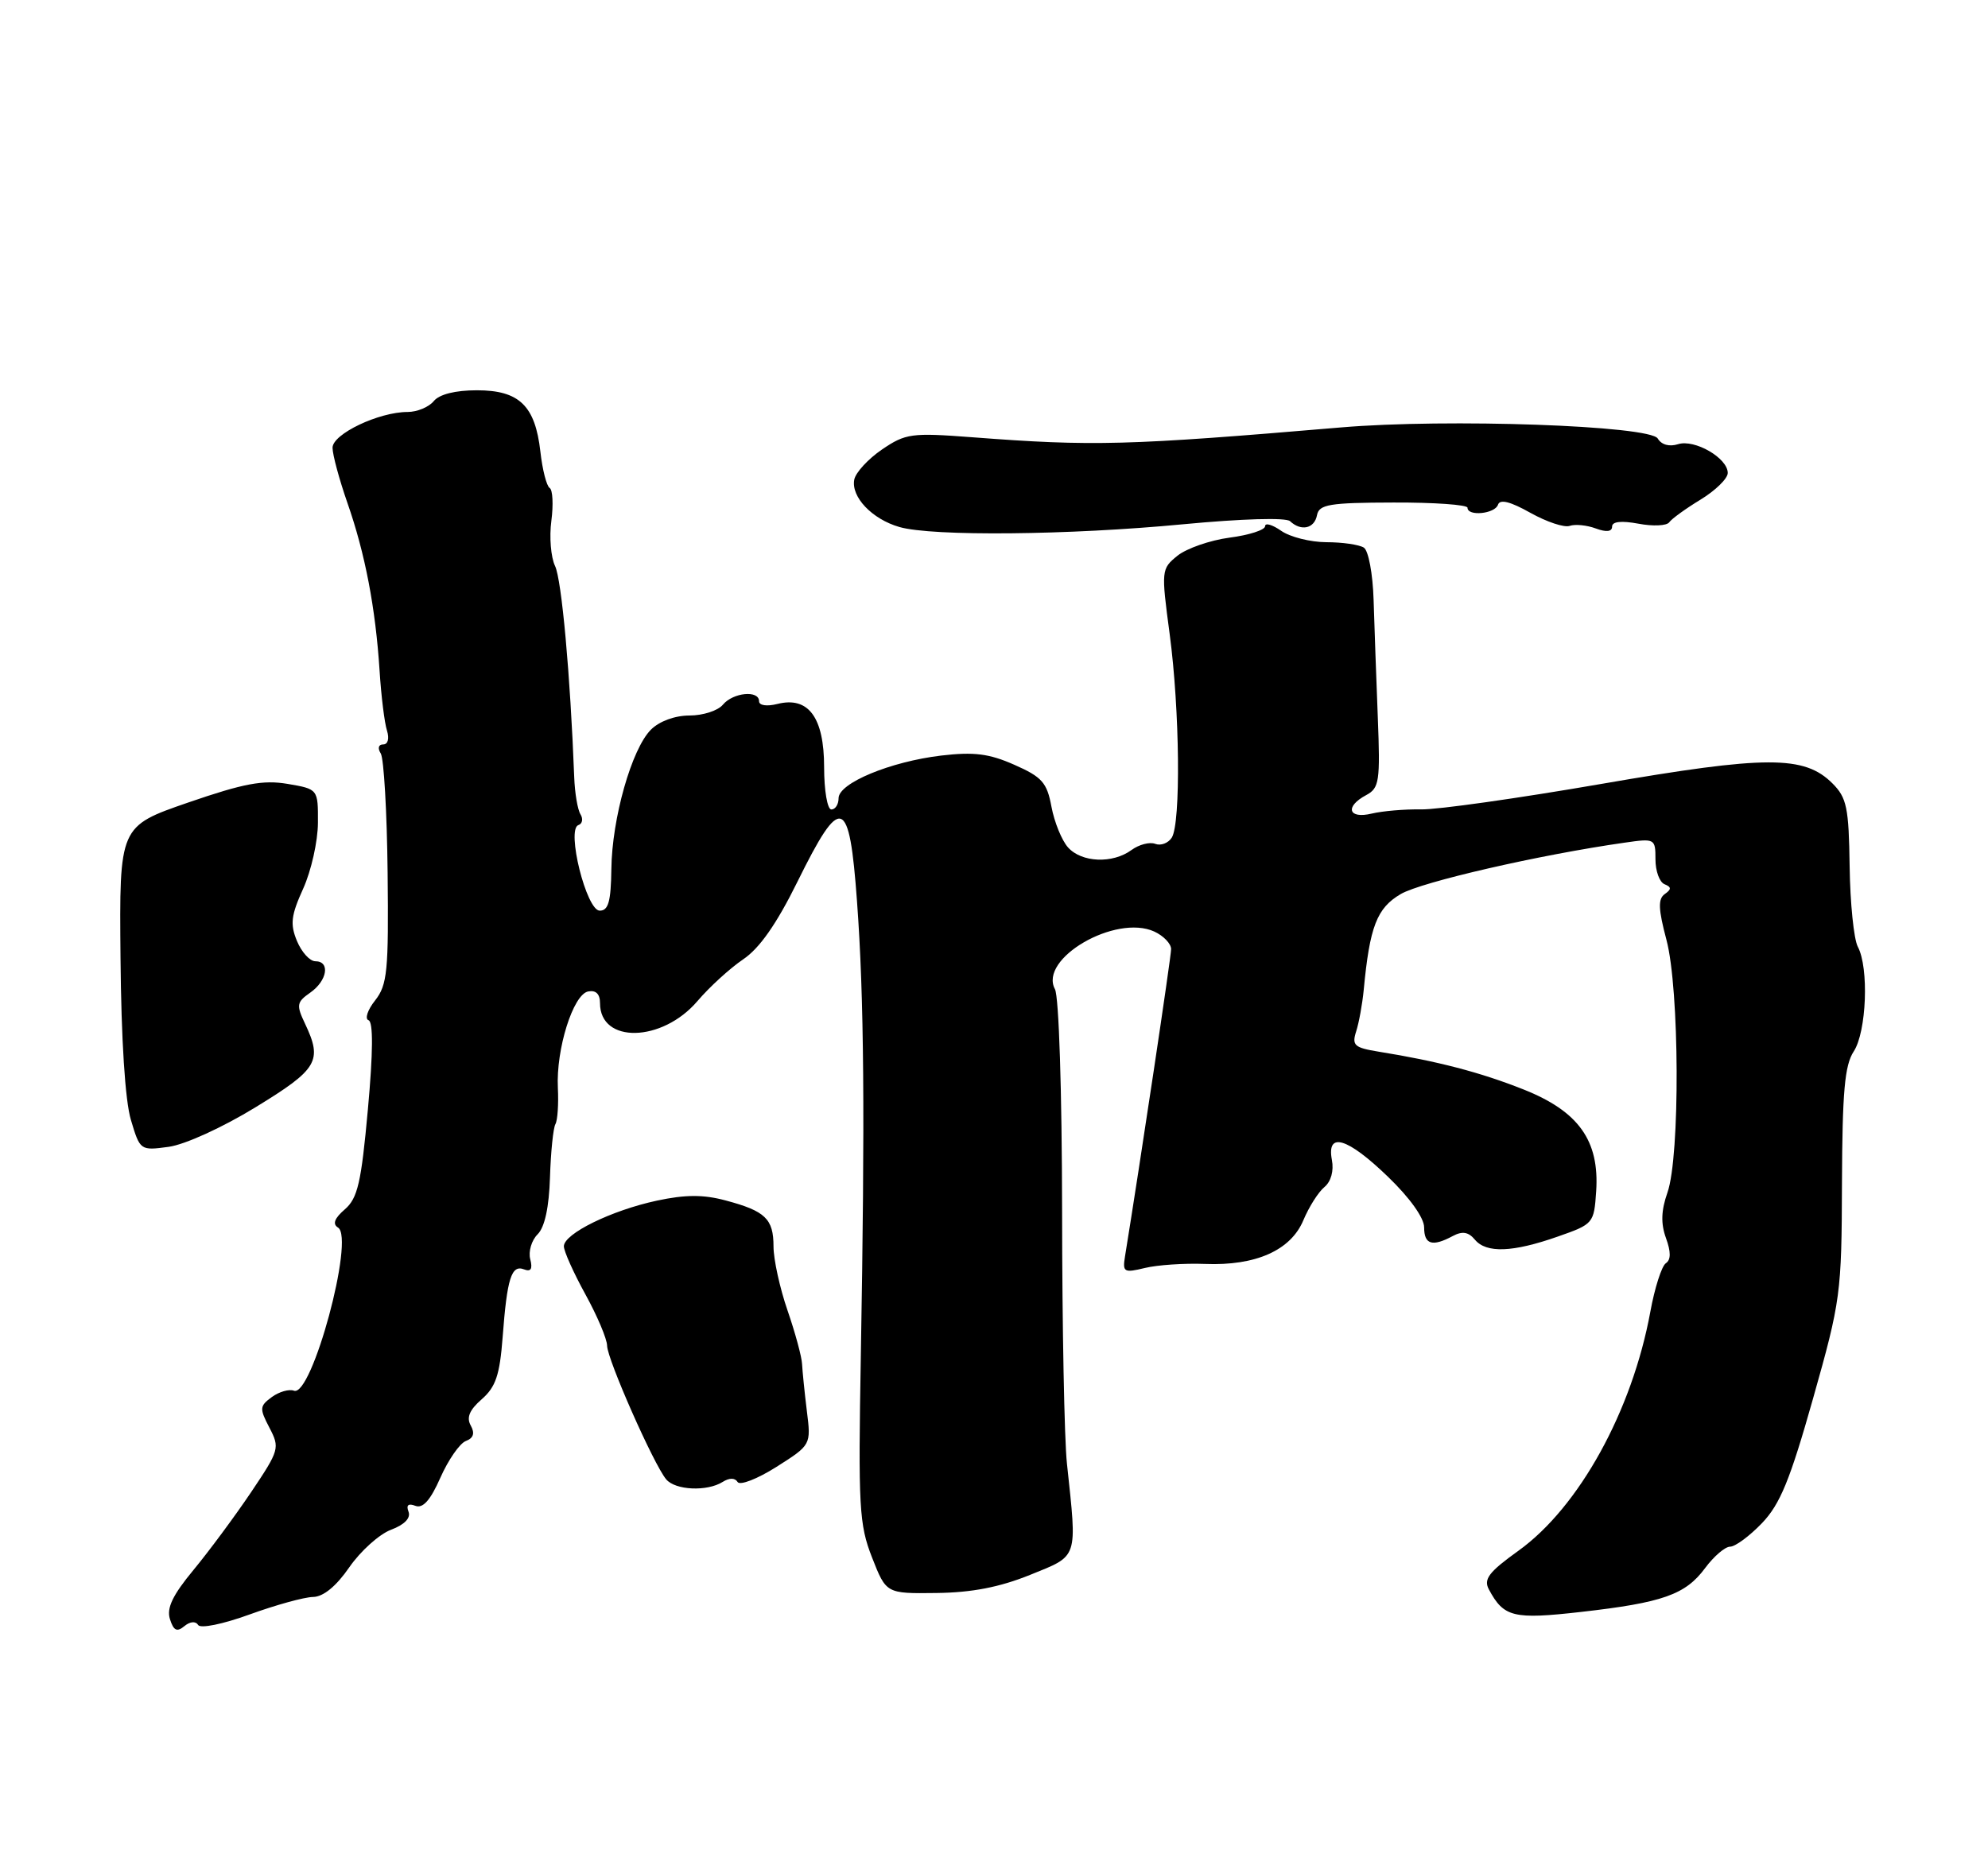 <?xml version="1.0" encoding="UTF-8" standalone="no"?>
<!DOCTYPE svg PUBLIC "-//W3C//DTD SVG 1.1//EN" "http://www.w3.org/Graphics/SVG/1.1/DTD/svg11.dtd" >
<svg xmlns="http://www.w3.org/2000/svg" xmlns:xlink="http://www.w3.org/1999/xlink" version="1.1" viewBox="0 0 275 256">
 <g >
 <path fill="currentColor"
d=" M 27.40 224.83 C 27.72 225.36 30.81 224.73 34.53 223.38 C 38.14 222.07 42.08 220.98 43.30 220.96 C 44.72 220.94 46.50 219.49 48.32 216.85 C 49.87 214.61 52.47 212.27 54.09 211.66 C 55.96 210.96 56.84 210.04 56.51 209.16 C 56.16 208.25 56.48 207.97 57.46 208.35 C 58.50 208.75 59.54 207.58 60.92 204.45 C 62.01 201.99 63.59 199.71 64.44 199.38 C 65.50 198.98 65.71 198.31 65.12 197.24 C 64.50 196.14 64.94 195.08 66.64 193.60 C 68.58 191.90 69.13 190.25 69.53 185.02 C 70.14 176.89 70.74 174.96 72.48 175.63 C 73.44 176.00 73.70 175.58 73.35 174.23 C 73.07 173.17 73.53 171.61 74.37 170.78 C 75.36 169.79 75.95 167.03 76.08 162.88 C 76.19 159.37 76.53 156.07 76.83 155.54 C 77.13 155.01 77.28 152.76 77.17 150.54 C 76.90 145.17 79.28 137.59 81.36 137.18 C 82.43 136.97 83.00 137.53 83.00 138.80 C 83.00 144.43 91.59 144.24 96.48 138.51 C 98.14 136.56 100.99 133.96 102.81 132.73 C 105.07 131.21 107.44 127.82 110.31 122.00 C 116.35 109.76 117.49 110.13 118.55 124.71 C 119.53 138.05 119.66 154.20 119.08 187.50 C 118.71 208.53 118.84 210.93 120.63 215.50 C 122.59 220.50 122.59 220.50 129.55 220.41 C 134.44 220.35 138.27 219.61 142.50 217.90 C 149.23 215.17 149.01 215.84 147.59 202.50 C 147.23 199.20 146.93 183.49 146.92 167.58 C 146.90 150.99 146.48 137.89 145.93 136.86 C 143.66 132.63 154.31 126.45 159.67 128.89 C 160.95 129.48 162.00 130.57 162.00 131.32 C 162.00 132.39 157.73 160.85 155.62 173.85 C 155.27 176.02 155.48 176.14 158.37 175.44 C 160.09 175.02 163.83 174.77 166.68 174.88 C 173.71 175.16 178.56 173.00 180.30 168.82 C 181.07 166.99 182.37 164.93 183.21 164.24 C 184.12 163.48 184.53 162.00 184.24 160.49 C 183.49 156.53 186.38 157.39 192.00 162.82 C 195.00 165.71 197.00 168.50 197.00 169.82 C 197.00 172.20 198.13 172.54 200.96 171.02 C 202.29 170.31 203.13 170.45 204.02 171.52 C 205.60 173.42 209.24 173.29 215.50 171.09 C 220.42 169.37 220.50 169.27 220.80 164.81 C 221.26 157.80 218.36 153.75 210.70 150.72 C 204.75 148.36 198.83 146.82 190.70 145.51 C 187.34 144.96 186.98 144.64 187.60 142.70 C 187.99 141.49 188.45 138.93 188.64 137.00 C 189.47 128.19 190.46 125.64 193.77 123.70 C 196.65 122.02 212.96 118.27 224.75 116.59 C 228.92 115.99 229.00 116.03 229.00 118.90 C 229.00 120.52 229.56 122.06 230.25 122.34 C 231.23 122.74 231.23 123.04 230.28 123.71 C 229.34 124.38 229.39 125.78 230.52 130.04 C 232.33 136.84 232.42 159.97 230.66 165.00 C 229.78 167.50 229.73 169.30 230.45 171.29 C 231.15 173.21 231.15 174.31 230.43 174.79 C 229.86 175.18 228.89 178.20 228.29 181.50 C 225.77 195.23 218.43 208.54 210.05 214.56 C 205.95 217.50 205.19 218.50 205.96 219.92 C 208.02 223.77 209.35 224.09 218.70 223.03 C 230.01 221.75 233.15 220.64 235.87 216.96 C 237.08 215.33 238.63 214.00 239.33 214.00 C 240.03 214.00 242.01 212.54 243.73 210.75 C 246.24 208.13 247.61 204.80 250.80 193.50 C 254.63 179.94 254.75 179.00 254.80 163.68 C 254.85 151.05 255.17 147.39 256.43 145.47 C 258.20 142.76 258.55 133.90 256.99 130.99 C 256.44 129.95 255.93 124.95 255.86 119.87 C 255.75 111.74 255.46 110.37 253.49 108.40 C 249.59 104.50 244.38 104.51 221.54 108.46 C 210.04 110.45 198.81 112.04 196.57 111.99 C 194.33 111.95 191.26 112.21 189.75 112.57 C 186.51 113.35 185.99 111.61 188.99 110.01 C 190.80 109.04 190.94 108.11 190.59 99.22 C 190.38 93.87 190.12 86.58 190.01 83.00 C 189.90 79.39 189.30 76.18 188.66 75.77 C 188.02 75.36 185.69 75.02 183.47 75.02 C 181.26 75.01 178.44 74.30 177.22 73.44 C 176.00 72.59 175.00 72.30 175.00 72.81 C 175.00 73.32 172.79 74.04 170.08 74.39 C 167.38 74.75 164.14 75.88 162.88 76.89 C 160.64 78.71 160.62 78.89 161.80 87.73 C 163.20 98.23 163.36 113.89 162.09 115.90 C 161.60 116.66 160.58 117.05 159.81 116.76 C 159.04 116.46 157.56 116.85 156.52 117.61 C 153.90 119.53 149.62 119.35 147.74 117.25 C 146.88 116.29 145.85 113.76 145.45 111.63 C 144.83 108.28 144.15 107.51 140.32 105.82 C 136.82 104.27 134.74 104.01 130.21 104.54 C 123.16 105.38 116.00 108.35 116.00 110.44 C 116.00 111.30 115.55 112.00 115.00 112.00 C 114.45 112.00 114.00 109.38 114.00 106.15 C 114.00 99.26 111.83 96.32 107.54 97.40 C 106.06 97.77 105.00 97.61 105.00 97.02 C 105.00 95.46 101.41 95.81 100.00 97.50 C 99.32 98.33 97.24 99.00 95.38 99.00 C 93.36 99.00 91.21 99.79 90.04 100.96 C 87.38 103.62 84.65 113.24 84.57 120.25 C 84.51 124.73 84.16 126.00 82.96 126.00 C 81.12 126.00 78.31 114.73 80.01 114.16 C 80.56 113.98 80.69 113.31 80.30 112.67 C 79.90 112.03 79.51 109.71 79.43 107.50 C 78.89 93.35 77.69 80.18 76.78 78.31 C 76.20 77.10 75.97 74.29 76.27 72.06 C 76.56 69.83 76.46 67.79 76.04 67.52 C 75.61 67.26 75.03 64.99 74.75 62.48 C 74.03 56.13 71.83 54.00 65.97 54.00 C 62.99 54.00 60.78 54.55 60.00 55.50 C 59.32 56.33 57.69 57.00 56.40 57.00 C 52.40 57.00 46.00 60.05 46.00 61.95 C 46.00 62.91 46.93 66.34 48.06 69.59 C 50.51 76.59 51.95 84.13 52.51 92.83 C 52.73 96.31 53.19 100.03 53.53 101.08 C 53.88 102.20 53.66 103.00 53.01 103.00 C 52.35 103.00 52.21 103.52 52.67 104.25 C 53.10 104.94 53.53 112.36 53.62 120.75 C 53.77 134.37 53.58 136.27 51.89 138.42 C 50.84 139.74 50.44 140.98 50.98 141.16 C 51.64 141.39 51.61 145.59 50.89 153.50 C 49.97 163.64 49.48 165.78 47.71 167.32 C 46.26 168.57 45.97 169.36 46.76 169.85 C 49.10 171.30 43.13 193.37 40.66 192.42 C 39.99 192.17 38.61 192.56 37.60 193.30 C 35.90 194.55 35.88 194.88 37.27 197.54 C 38.73 200.34 38.65 200.63 34.73 206.47 C 32.50 209.78 28.91 214.63 26.76 217.23 C 23.88 220.71 23.02 222.50 23.51 224.03 C 24.01 225.62 24.48 225.85 25.50 225.00 C 26.28 224.35 27.06 224.28 27.40 224.83 Z  M 99.97 205.04 C 100.89 204.46 101.67 204.46 102.03 205.05 C 102.35 205.57 104.77 204.63 107.41 202.96 C 112.20 199.92 112.20 199.92 111.61 195.21 C 111.29 192.62 111.00 189.70 110.95 188.73 C 110.91 187.76 110.01 184.42 108.94 181.32 C 107.87 178.22 107.00 174.24 107.00 172.47 C 107.00 168.64 105.88 167.56 100.35 166.09 C 97.29 165.27 94.81 165.28 90.88 166.12 C 84.58 167.47 78.00 170.70 78.00 172.44 C 78.00 173.12 79.34 176.11 80.98 179.09 C 82.62 182.07 83.97 185.26 83.98 186.19 C 84.00 188.07 90.41 202.59 92.15 204.68 C 93.41 206.20 97.81 206.40 99.97 205.04 Z  M 35.37 153.19 C 43.97 147.93 44.64 146.80 42.20 141.65 C 40.97 139.06 41.03 138.66 42.92 137.34 C 45.27 135.70 45.71 133.00 43.62 133.00 C 42.86 133.00 41.72 131.74 41.08 130.20 C 40.11 127.86 40.26 126.66 41.94 122.95 C 43.05 120.50 43.97 116.40 43.98 113.84 C 44.00 109.18 44.00 109.18 39.78 108.46 C 36.38 107.89 33.72 108.39 26.03 111.04 C 16.50 114.33 16.50 114.33 16.67 132.52 C 16.77 143.88 17.31 152.31 18.11 154.96 C 19.37 159.18 19.41 159.21 23.32 158.68 C 25.56 158.38 30.77 156.01 35.37 153.19 Z  M 163.65 72.54 C 171.77 71.77 177.89 71.59 178.45 72.11 C 179.98 73.55 181.83 73.14 182.18 71.28 C 182.47 69.79 183.88 69.55 192.76 69.53 C 198.39 69.51 203.00 69.84 203.00 70.25 C 203.00 71.48 206.80 71.10 207.22 69.83 C 207.49 69.03 208.93 69.40 211.69 70.95 C 213.94 72.21 216.39 73.03 217.14 72.76 C 217.89 72.50 219.51 72.66 220.75 73.12 C 222.21 73.66 223.00 73.57 223.00 72.86 C 223.00 72.16 224.27 72.02 226.65 72.46 C 228.65 72.84 230.56 72.75 230.90 72.27 C 231.23 71.79 233.19 70.37 235.25 69.12 C 237.31 67.86 239.00 66.21 239.00 65.44 C 239.00 63.38 234.42 60.73 232.12 61.46 C 230.92 61.84 229.83 61.54 229.32 60.68 C 228.27 58.88 200.20 57.89 185.49 59.14 C 155.90 61.65 151.24 61.78 134.50 60.50 C 126.07 59.86 125.28 59.97 122.01 62.19 C 120.09 63.50 118.36 65.38 118.17 66.36 C 117.71 68.76 120.63 71.83 124.42 72.92 C 128.98 74.23 147.88 74.05 163.65 72.54 Z "/>
</g>
</svg>